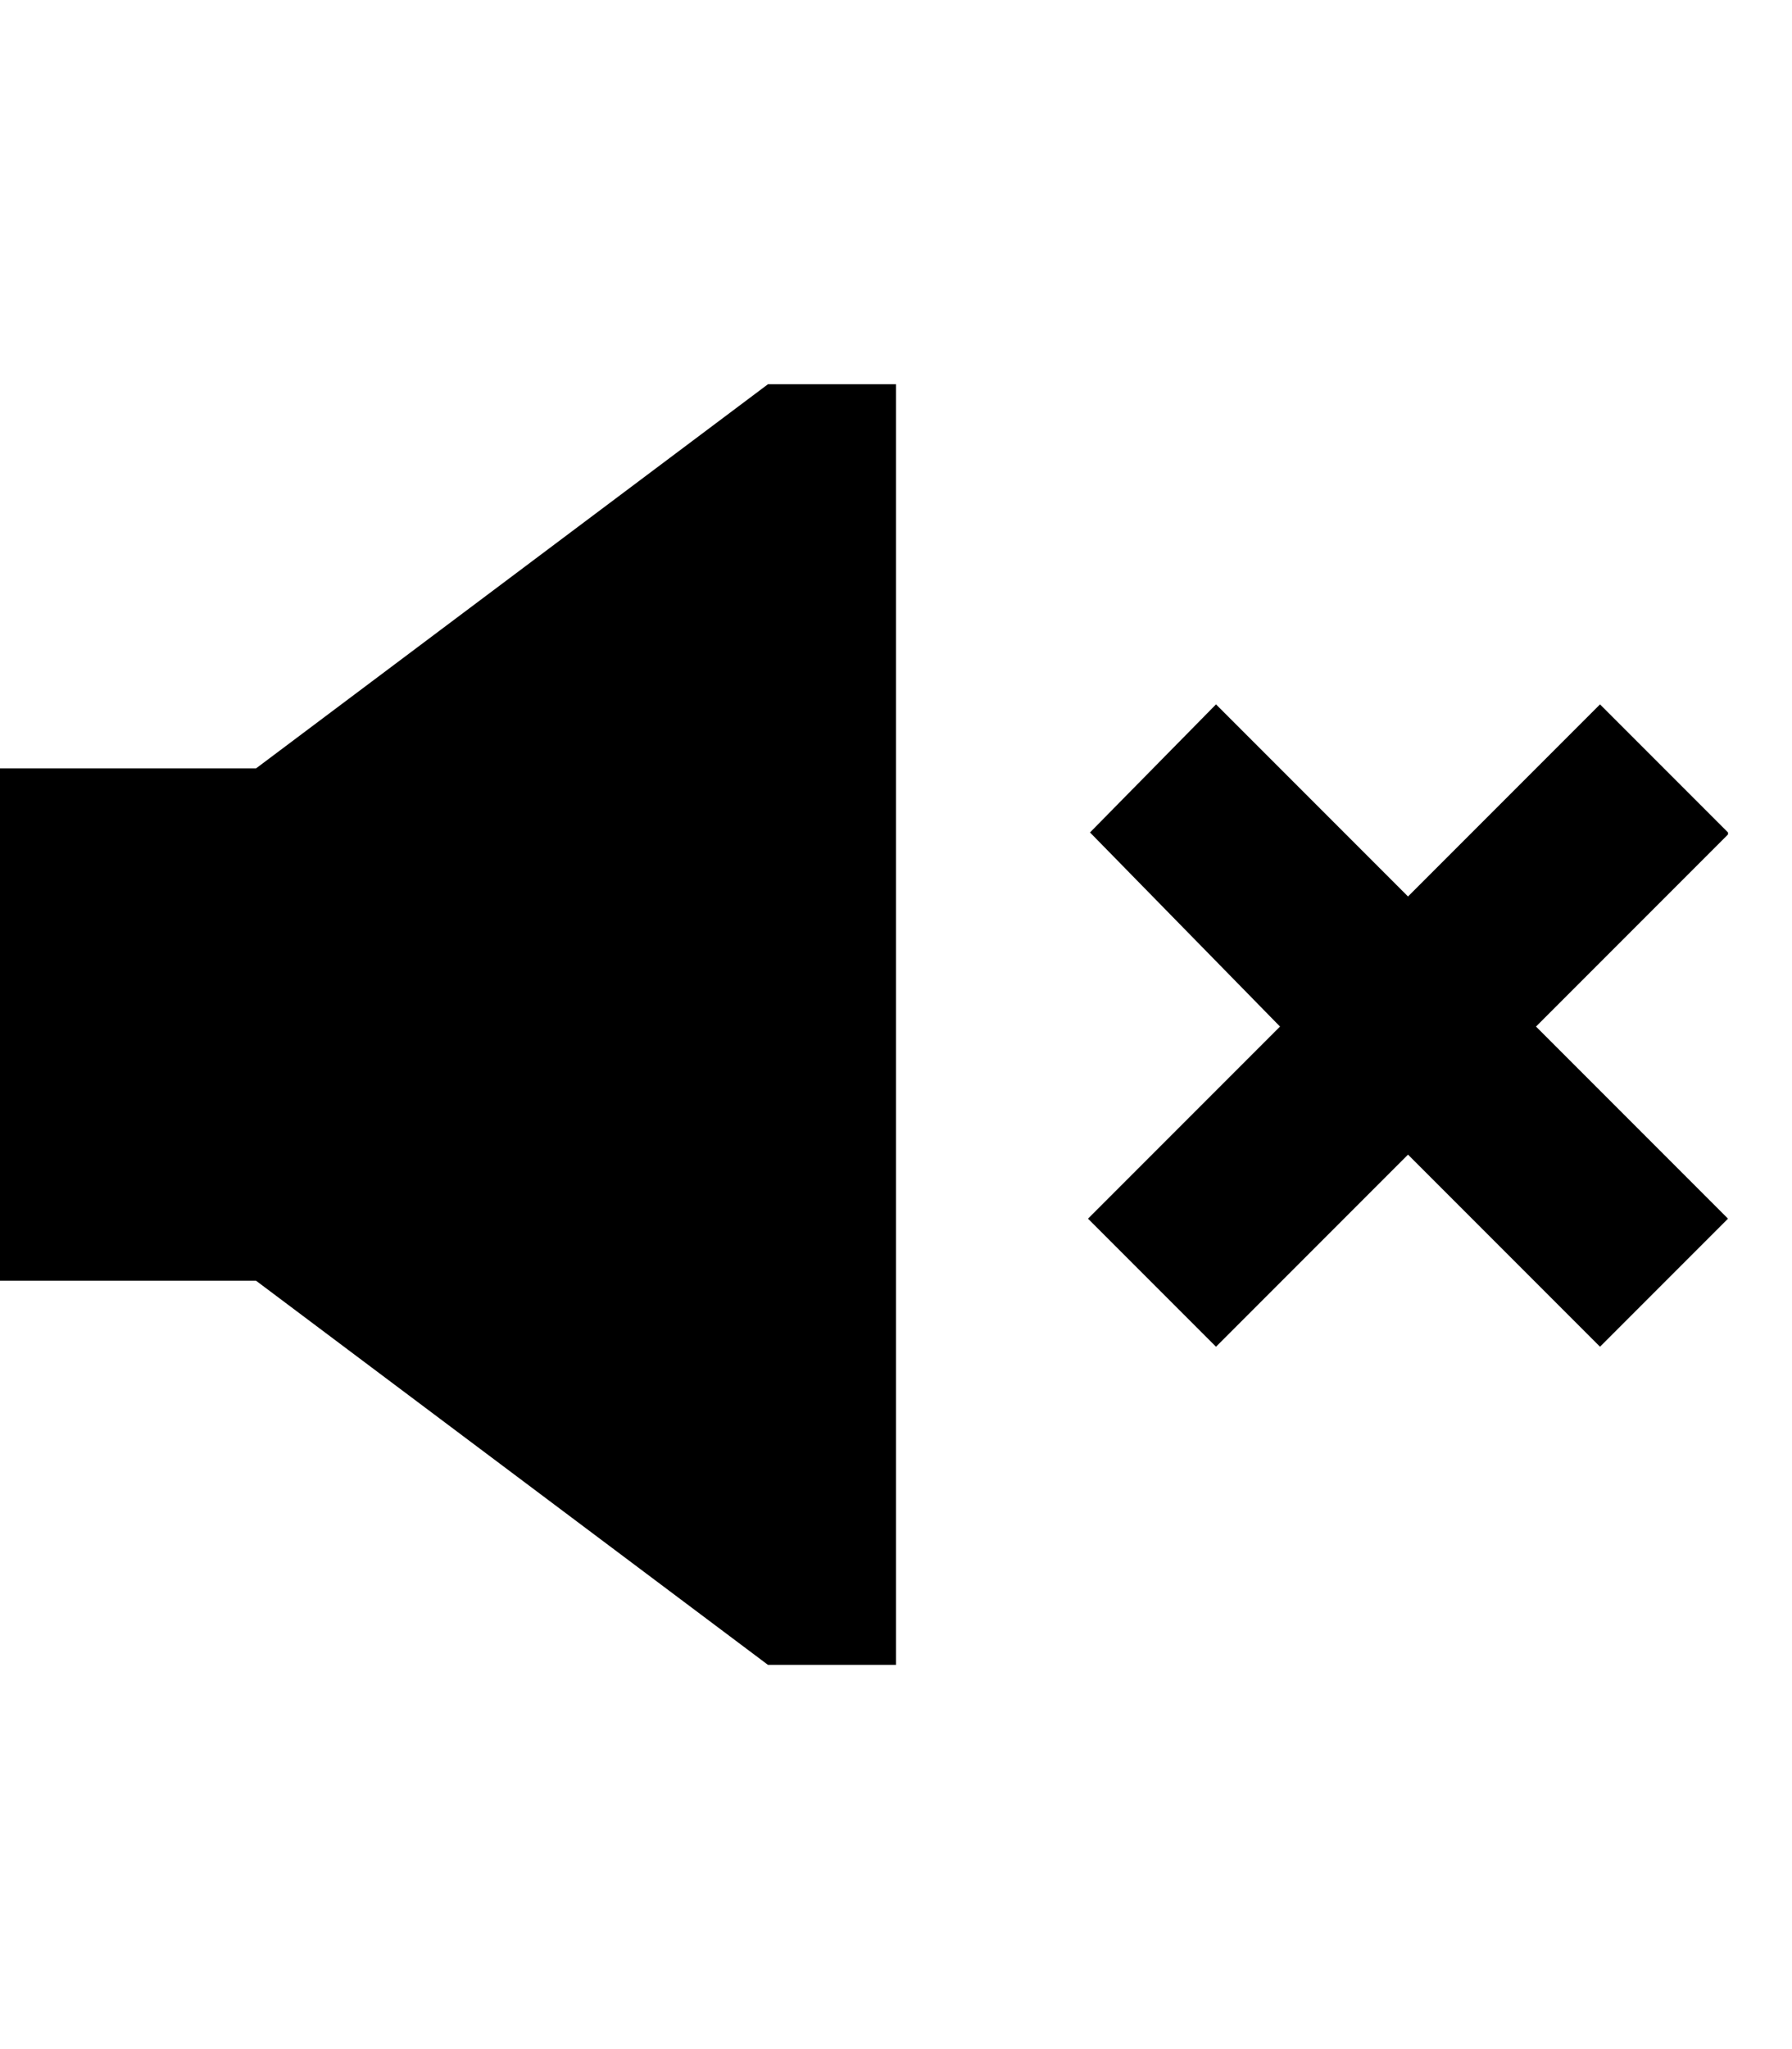 <svg width="84" xmlns="http://www.w3.org/2000/svg" height="96" viewBox="0 0 84 96" xmlns:xlink="http://www.w3.org/1999/xlink">
<path d="m12,36h-12v24h12l24,18h6v-60h-6l-24,18zm69,3l-6-6-9,9-9-9-5.906,6 8.906,9.094-9,9 6,6 9-9 9,9 6-6-9-9 9-9z"/>
</svg>
